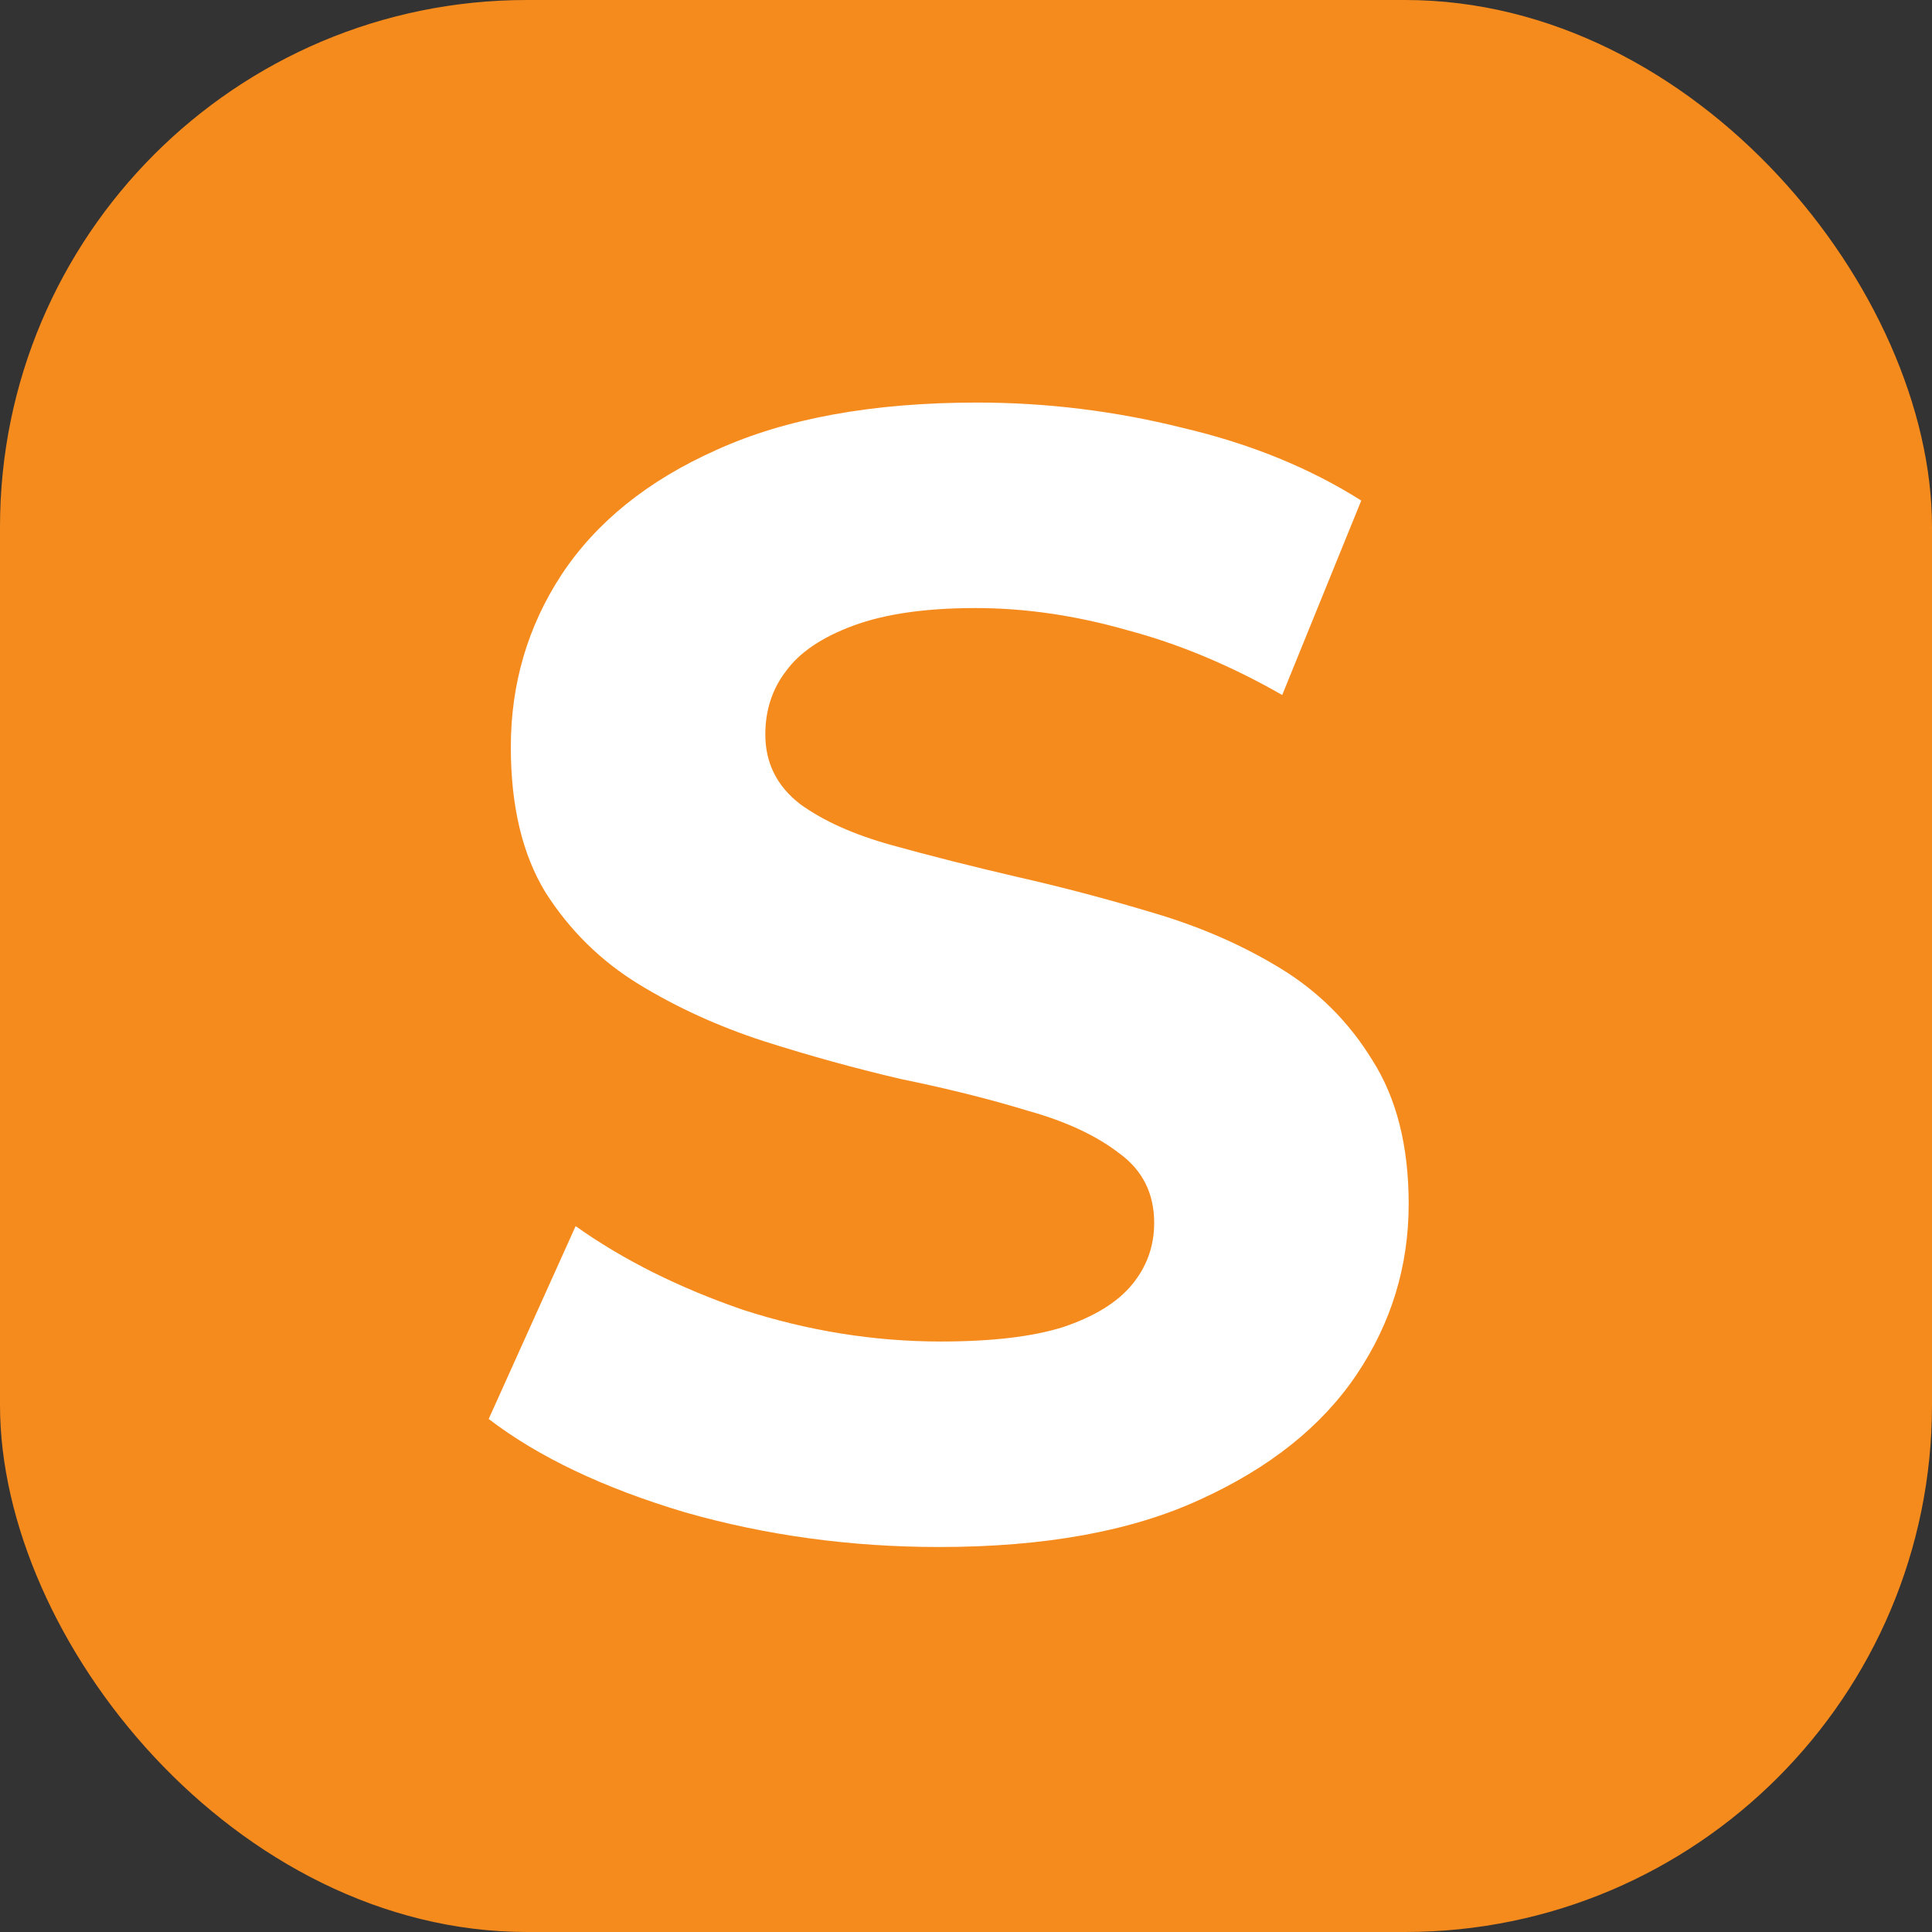 <svg width="110" height="110" viewBox="0 0 110 110" fill="none" xmlns="http://www.w3.org/2000/svg">
<rect x="0" y="0" width="110" height="110" fill="#333333" stroke="none"/>
<rect width="110" height="110" rx="30" fill="#F68B1D"/>
<path d="M53.474 88.08C48.434 88.08 43.604 87.42 38.984 86.1C34.364 84.72 30.644 82.95 27.824 80.79L32.774 69.81C35.474 71.73 38.654 73.32 42.314 74.58C46.034 75.78 49.784 76.38 53.564 76.38C56.444 76.38 58.754 76.11 60.494 75.57C62.294 74.97 63.614 74.16 64.454 73.14C65.294 72.12 65.714 70.95 65.714 69.63C65.714 67.95 65.054 66.63 63.734 65.67C62.414 64.65 60.674 63.84 58.514 63.24C56.354 62.58 53.954 61.98 51.314 61.44C48.734 60.84 46.124 60.12 43.484 59.28C40.904 58.44 38.534 57.36 36.374 56.04C34.214 54.72 32.444 52.98 31.064 50.82C29.744 48.66 29.084 45.9 29.084 42.54C29.084 38.94 30.044 35.67 31.964 32.73C33.944 29.73 36.884 27.36 40.784 25.62C44.744 23.82 49.694 22.92 55.634 22.92C59.594 22.92 63.494 23.4 67.334 24.36C71.174 25.26 74.564 26.64 77.504 28.5L73.004 39.57C70.064 37.89 67.124 36.66 64.184 35.88C61.244 35.04 58.364 34.62 55.544 34.62C52.724 34.62 50.414 34.95 48.614 35.61C46.814 36.27 45.524 37.14 44.744 38.22C43.964 39.24 43.574 40.44 43.574 41.82C43.574 43.44 44.234 44.76 45.554 45.78C46.874 46.74 48.614 47.52 50.774 48.12C52.934 48.72 55.304 49.32 57.884 49.92C60.524 50.52 63.134 51.21 65.714 51.99C68.354 52.77 70.754 53.82 72.914 55.14C75.074 56.46 76.814 58.2 78.134 60.36C79.514 62.52 80.204 65.25 80.204 68.55C80.204 72.09 79.214 75.33 77.234 78.27C75.254 81.21 72.284 83.58 68.324 85.38C64.424 87.18 59.474 88.08 53.474 88.08Z" fill="white"/>
</svg>
